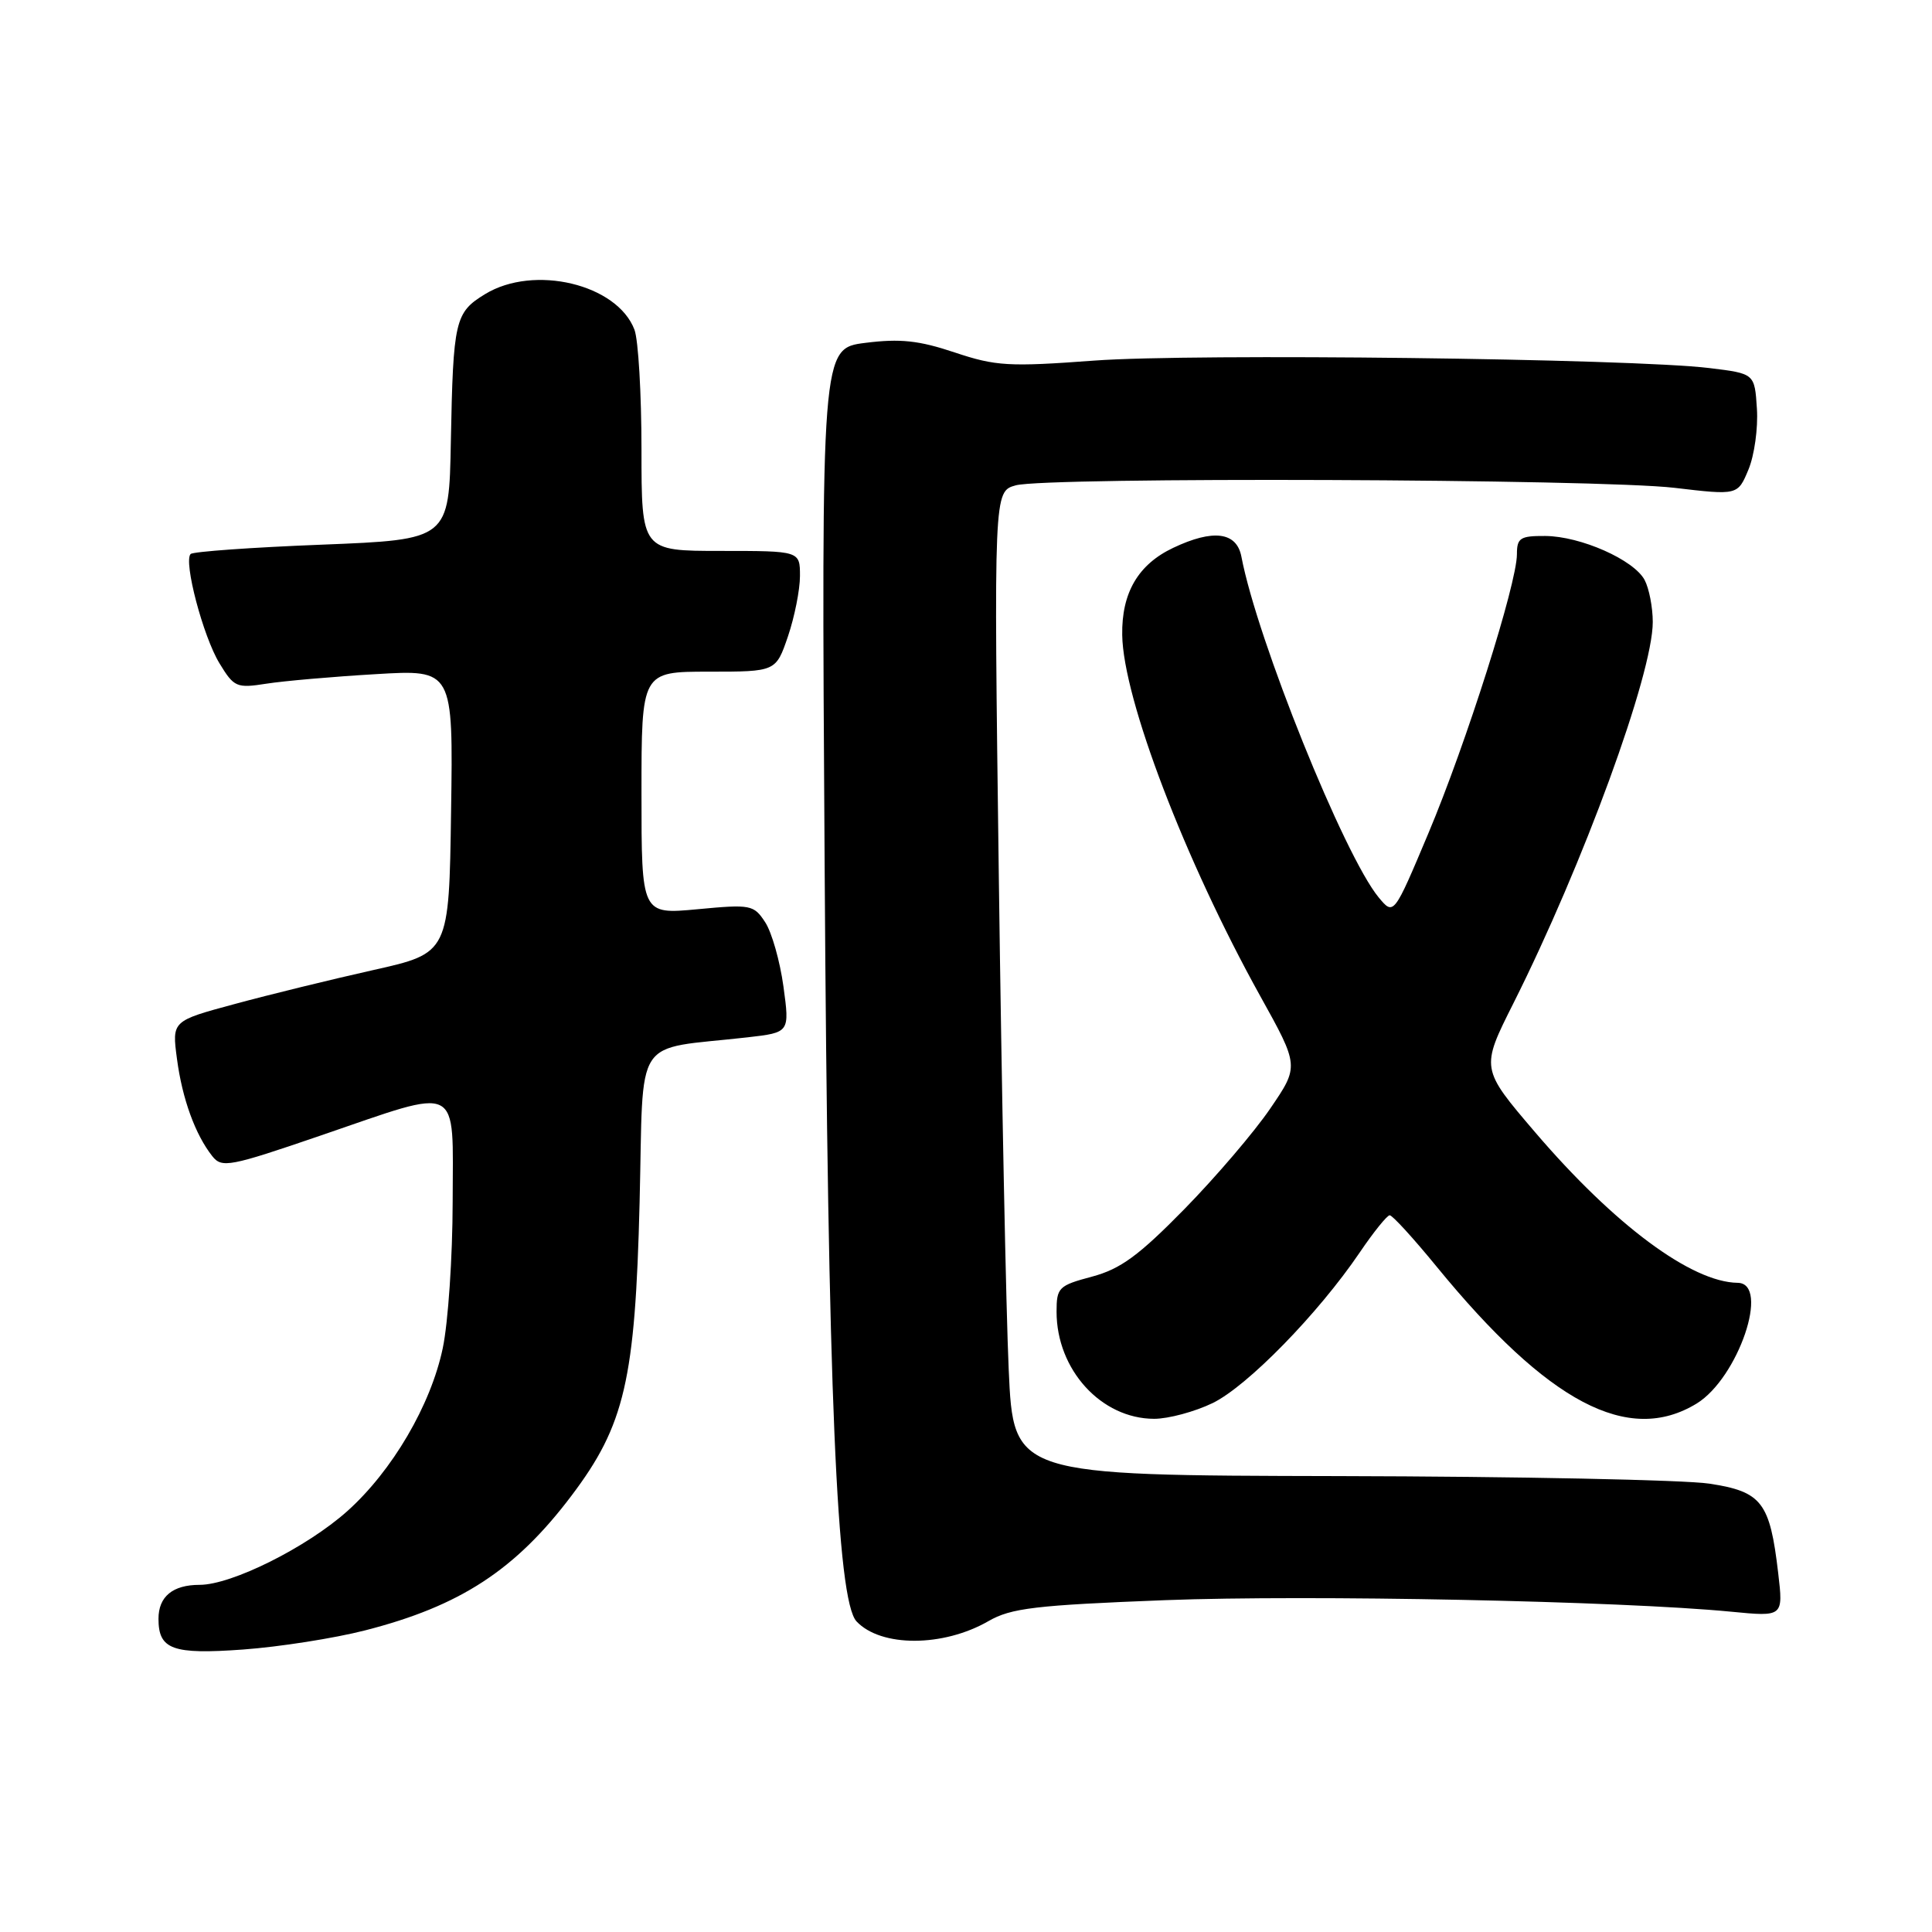 <?xml version="1.0" encoding="UTF-8" standalone="no"?>
<!DOCTYPE svg PUBLIC "-//W3C//DTD SVG 1.1//EN" "http://www.w3.org/Graphics/SVG/1.1/DTD/svg11.dtd" >
<svg xmlns="http://www.w3.org/2000/svg" xmlns:xlink="http://www.w3.org/1999/xlink" version="1.1" viewBox="0 0 256 256">
 <g >
 <path fill="currentColor"
d=" M 48.39 216.03 C 60.98 212.81 68.30 208.03 75.73 198.18 C 82.78 188.85 84.17 182.85 84.75 159.34 C 85.31 136.70 83.67 139.20 99.07 137.45 C 104.64 136.81 104.64 136.81 103.81 130.71 C 103.35 127.36 102.26 123.52 101.39 122.20 C 99.88 119.89 99.49 119.81 92.41 120.48 C 85.00 121.17 85.00 121.17 85.00 105.09 C 85.00 89.00 85.00 89.00 93.91 89.00 C 102.81 89.00 102.81 89.00 104.41 84.32 C 105.28 81.75 106.00 78.15 106.00 76.32 C 106.00 73.00 106.00 73.00 95.50 73.00 C 85.00 73.00 85.00 73.00 85.00 59.57 C 85.00 52.18 84.58 45.03 84.07 43.69 C 81.78 37.65 70.75 35.02 64.28 38.97 C 60.28 41.41 60.05 42.43 59.74 58.50 C 59.50 71.50 59.50 71.50 42.67 72.17 C 33.41 72.53 25.57 73.09 25.26 73.41 C 24.29 74.38 26.91 84.33 29.08 87.89 C 31.01 91.07 31.35 91.21 35.31 90.59 C 37.61 90.23 44.12 89.66 49.77 89.33 C 60.05 88.71 60.05 88.71 59.77 107.50 C 59.50 126.29 59.50 126.29 49.45 128.54 C 43.92 129.78 35.65 131.80 31.09 133.04 C 22.78 135.28 22.78 135.28 23.45 140.31 C 24.15 145.61 25.88 150.36 28.14 153.21 C 29.40 154.79 30.42 154.60 42.50 150.46 C 61.35 144.01 60.00 143.33 59.98 159.25 C 59.97 166.54 59.38 175.26 58.67 178.63 C 57.09 186.18 51.97 194.91 46.00 200.25 C 40.63 205.04 30.70 210.00 26.45 210.00 C 22.88 210.00 21.00 211.56 21.00 214.50 C 21.00 218.57 22.85 219.25 32.22 218.57 C 37.02 218.22 44.30 217.08 48.39 216.03 Z  M 130.97 214.81 C 133.97 213.08 137.15 212.70 154.38 212.03 C 173.44 211.30 214.82 212.14 229.40 213.56 C 236.30 214.23 236.30 214.23 235.62 208.44 C 234.52 199.03 233.45 197.65 226.49 196.59 C 223.19 196.09 201.10 195.64 177.39 195.59 C 134.29 195.50 134.29 195.50 133.66 181.50 C 133.31 173.80 132.72 144.46 132.35 116.31 C 131.68 65.12 131.68 65.12 134.59 64.31 C 138.69 63.18 211.74 63.45 221.88 64.64 C 230.26 65.63 230.26 65.63 231.68 62.22 C 232.46 60.35 232.97 56.72 232.80 54.16 C 232.50 49.50 232.50 49.50 226.50 48.77 C 216.17 47.51 158.10 46.81 145.00 47.78 C 133.66 48.62 131.95 48.52 126.50 46.70 C 121.75 45.11 119.28 44.85 114.67 45.43 C 108.83 46.16 108.83 46.16 109.27 114.83 C 109.70 184.33 110.88 212.08 113.50 214.85 C 116.74 218.28 124.98 218.26 130.97 214.81 Z  M 160.67 185.92 C 165.27 183.69 174.66 174.08 180.15 165.99 C 181.99 163.27 183.79 161.04 184.14 161.03 C 184.49 161.01 187.30 164.09 190.39 167.87 C 205.14 185.89 215.77 191.49 224.81 185.98 C 230.32 182.61 234.60 170.03 230.25 169.98 C 224.13 169.90 213.90 162.30 203.42 150.04 C 196.19 141.58 196.19 141.58 200.54 132.93 C 209.79 114.50 219.00 89.31 219.00 82.42 C 219.00 80.47 218.51 77.96 217.92 76.85 C 216.49 74.17 209.43 71.05 204.75 71.02 C 201.43 71.00 201.00 71.28 201.00 73.44 C 201.00 77.33 194.28 98.51 189.27 110.41 C 184.68 121.32 184.68 121.32 182.68 118.91 C 178.12 113.39 166.58 84.77 164.49 73.75 C 163.86 70.48 160.75 70.08 155.46 72.59 C 150.81 74.79 148.61 78.55 148.70 84.14 C 148.82 92.58 157.03 114.04 166.97 131.95 C 172.15 141.27 172.15 141.27 168.32 146.88 C 166.22 149.97 161.10 155.96 156.95 160.20 C 150.88 166.39 148.47 168.15 144.70 169.16 C 140.27 170.34 140.00 170.61 140.00 173.81 C 140.00 181.50 145.92 187.99 152.93 188.00 C 154.82 188.00 158.31 187.06 160.67 185.92 Z "/>
</g>
</svg>